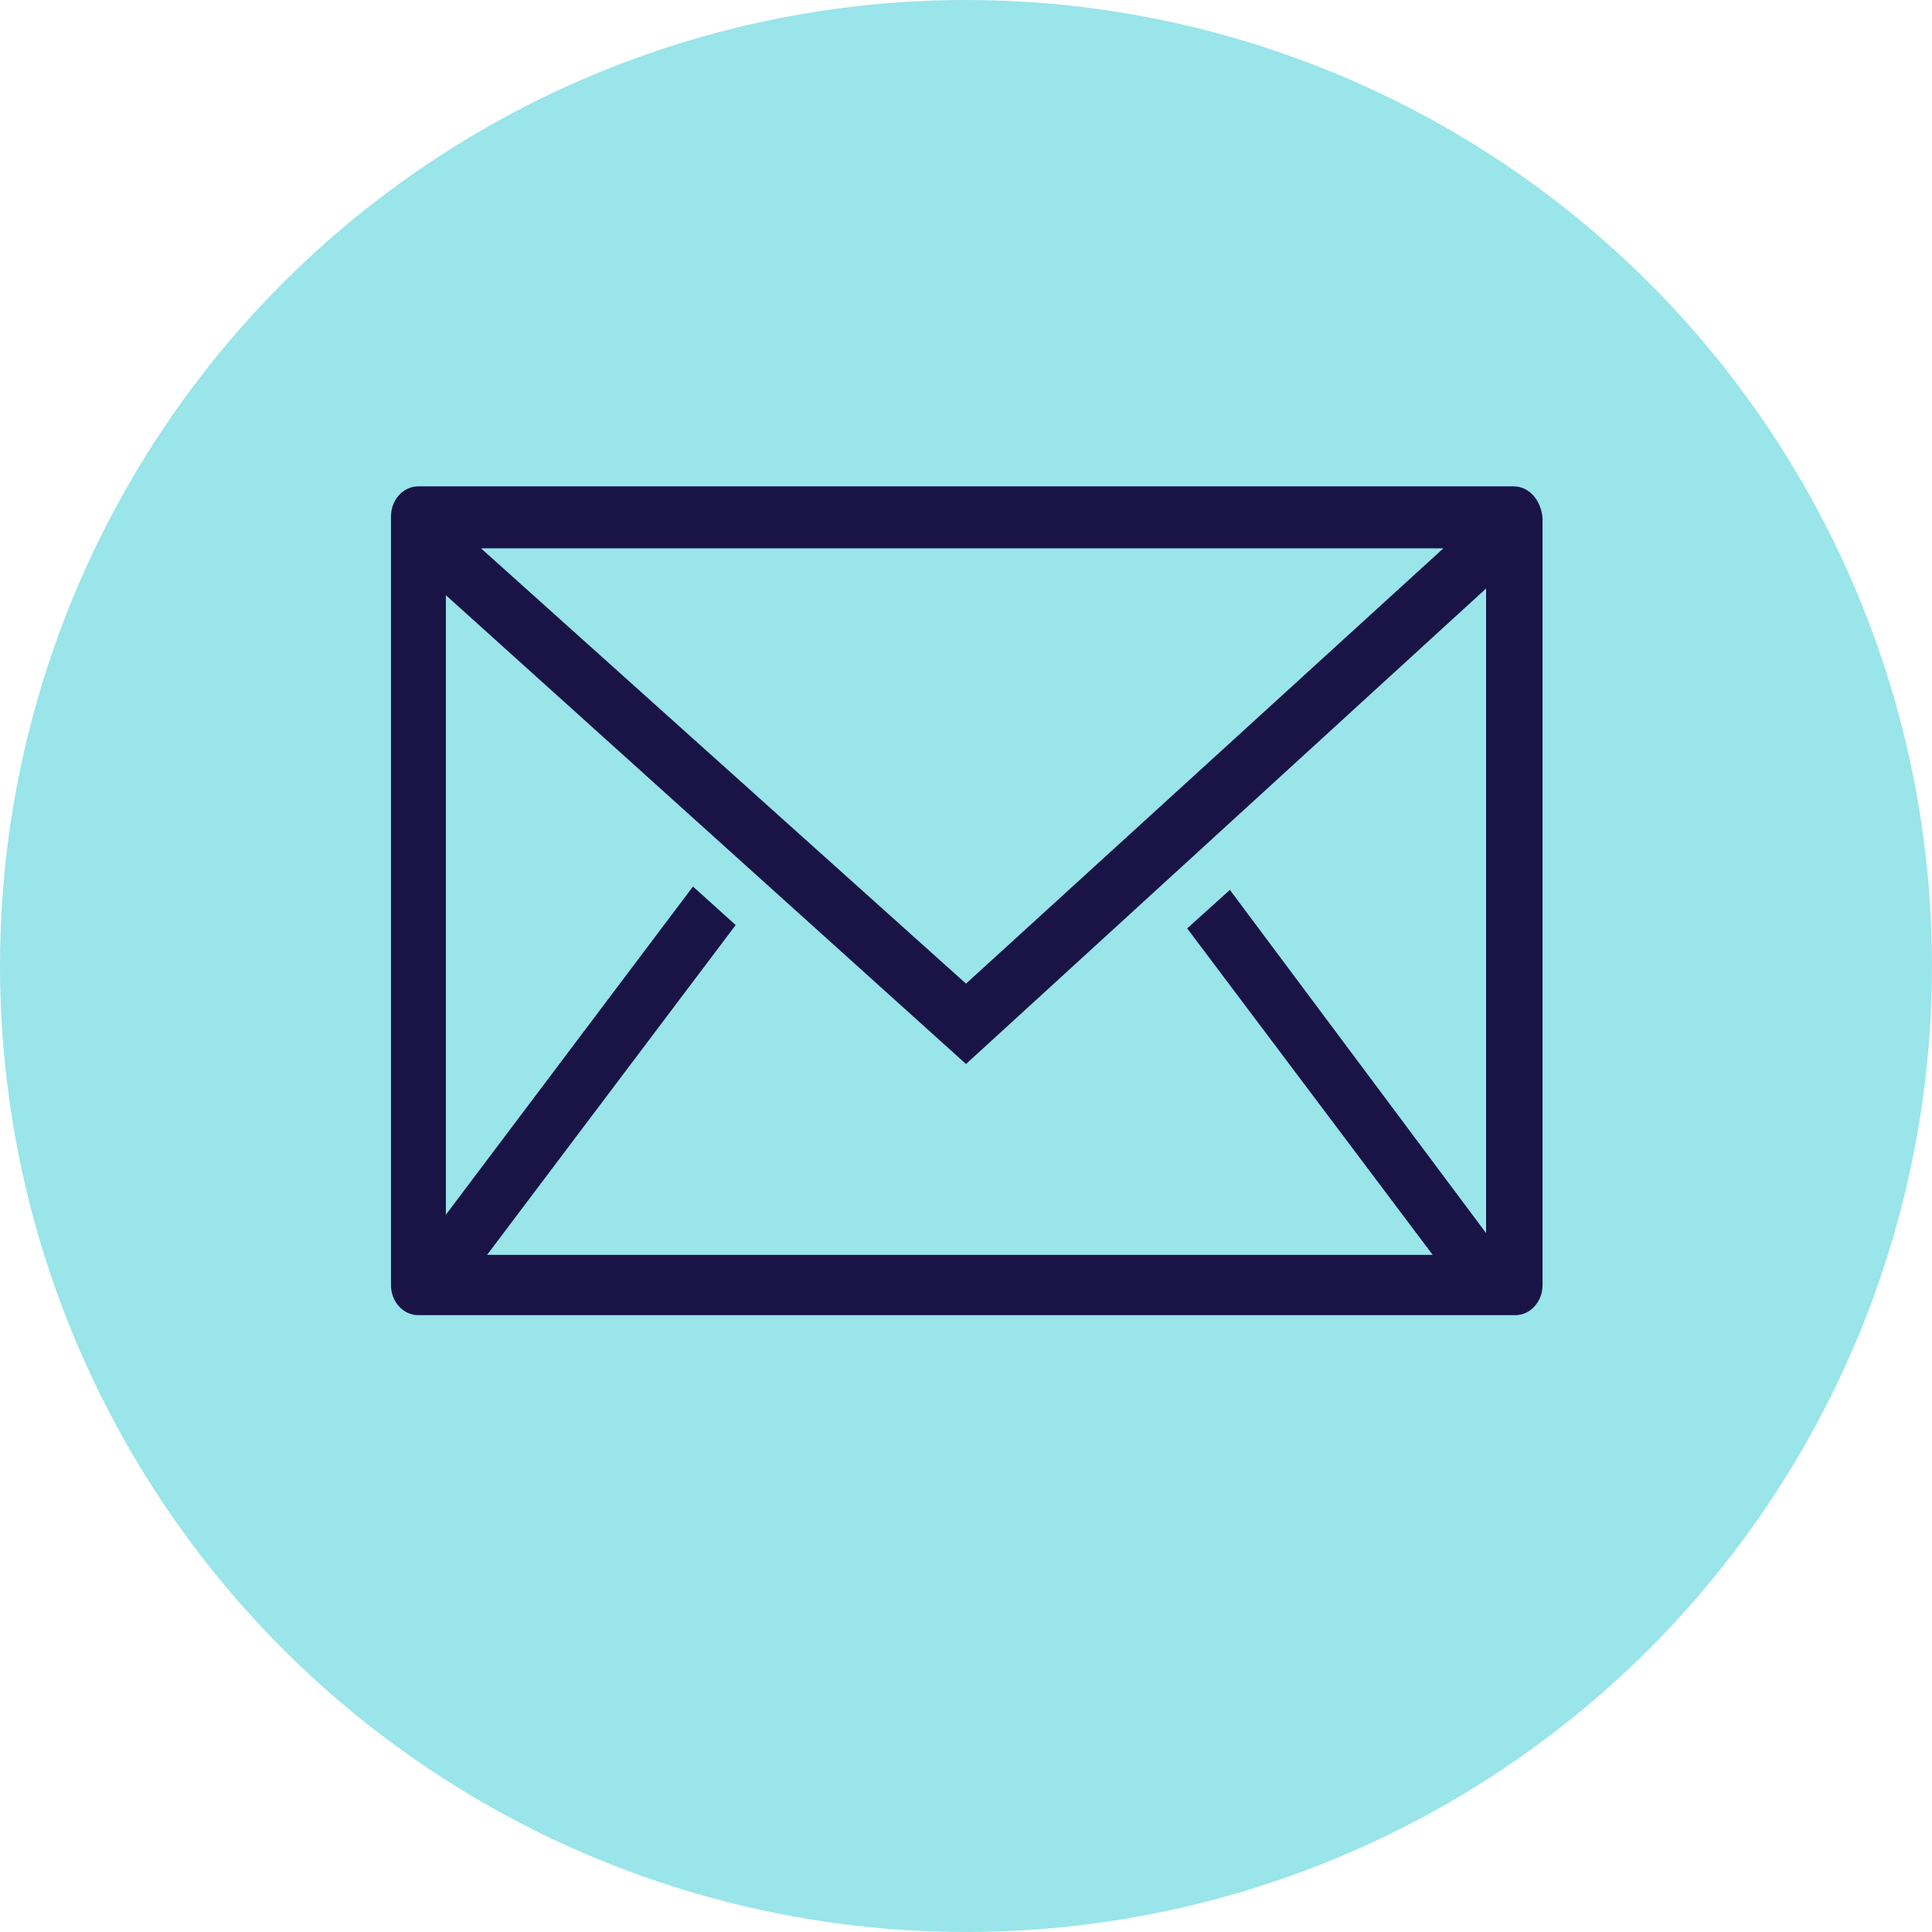 <svg width="60" height="60" viewBox="0 0 60 60" version="1.1" xmlns="http://www.w3.org/2000/svg" xmlns:xlink="http://www.w3.org/1999/xlink">
     <defs>
        <path d="M2.937,2.028 L32.826,2.028 L18,15.548 L2.937,2.028 Z M26.195,12.636 L24.869,13.832 L32.494,23.972 L3.126,23.972 L10.847,13.728 L9.521,12.532 L1.847,22.724 L1.847,3.484 L18,18.044 L34.152,3.276 L34.152,23.296 L26.195,12.636 Z M35.005,0.104 L0.995,0.104 C0.521,0.104 0.142,0.52 0.142,1.04 L0.142,24.908 C0.142,25.428 0.521,25.844 0.995,25.844 L35.053,25.844 C35.526,25.844 35.905,25.428 35.905,24.908 L35.905,1.092 C35.858,0.52 35.479,0.104 35.005,0.104 L35.005,0.104 Z" id="icon_email"></path>
    </defs>
    <g fill="none" fill-rule="evenodd">
        <circle cx="30" cy="30" r="30" fill="#99E5EA"/>
        <use fill="#1A1446" fill-rule="nonzero" transform="translate(12 15)" xlink:href="#icon_email"/>
    </g>
</svg>